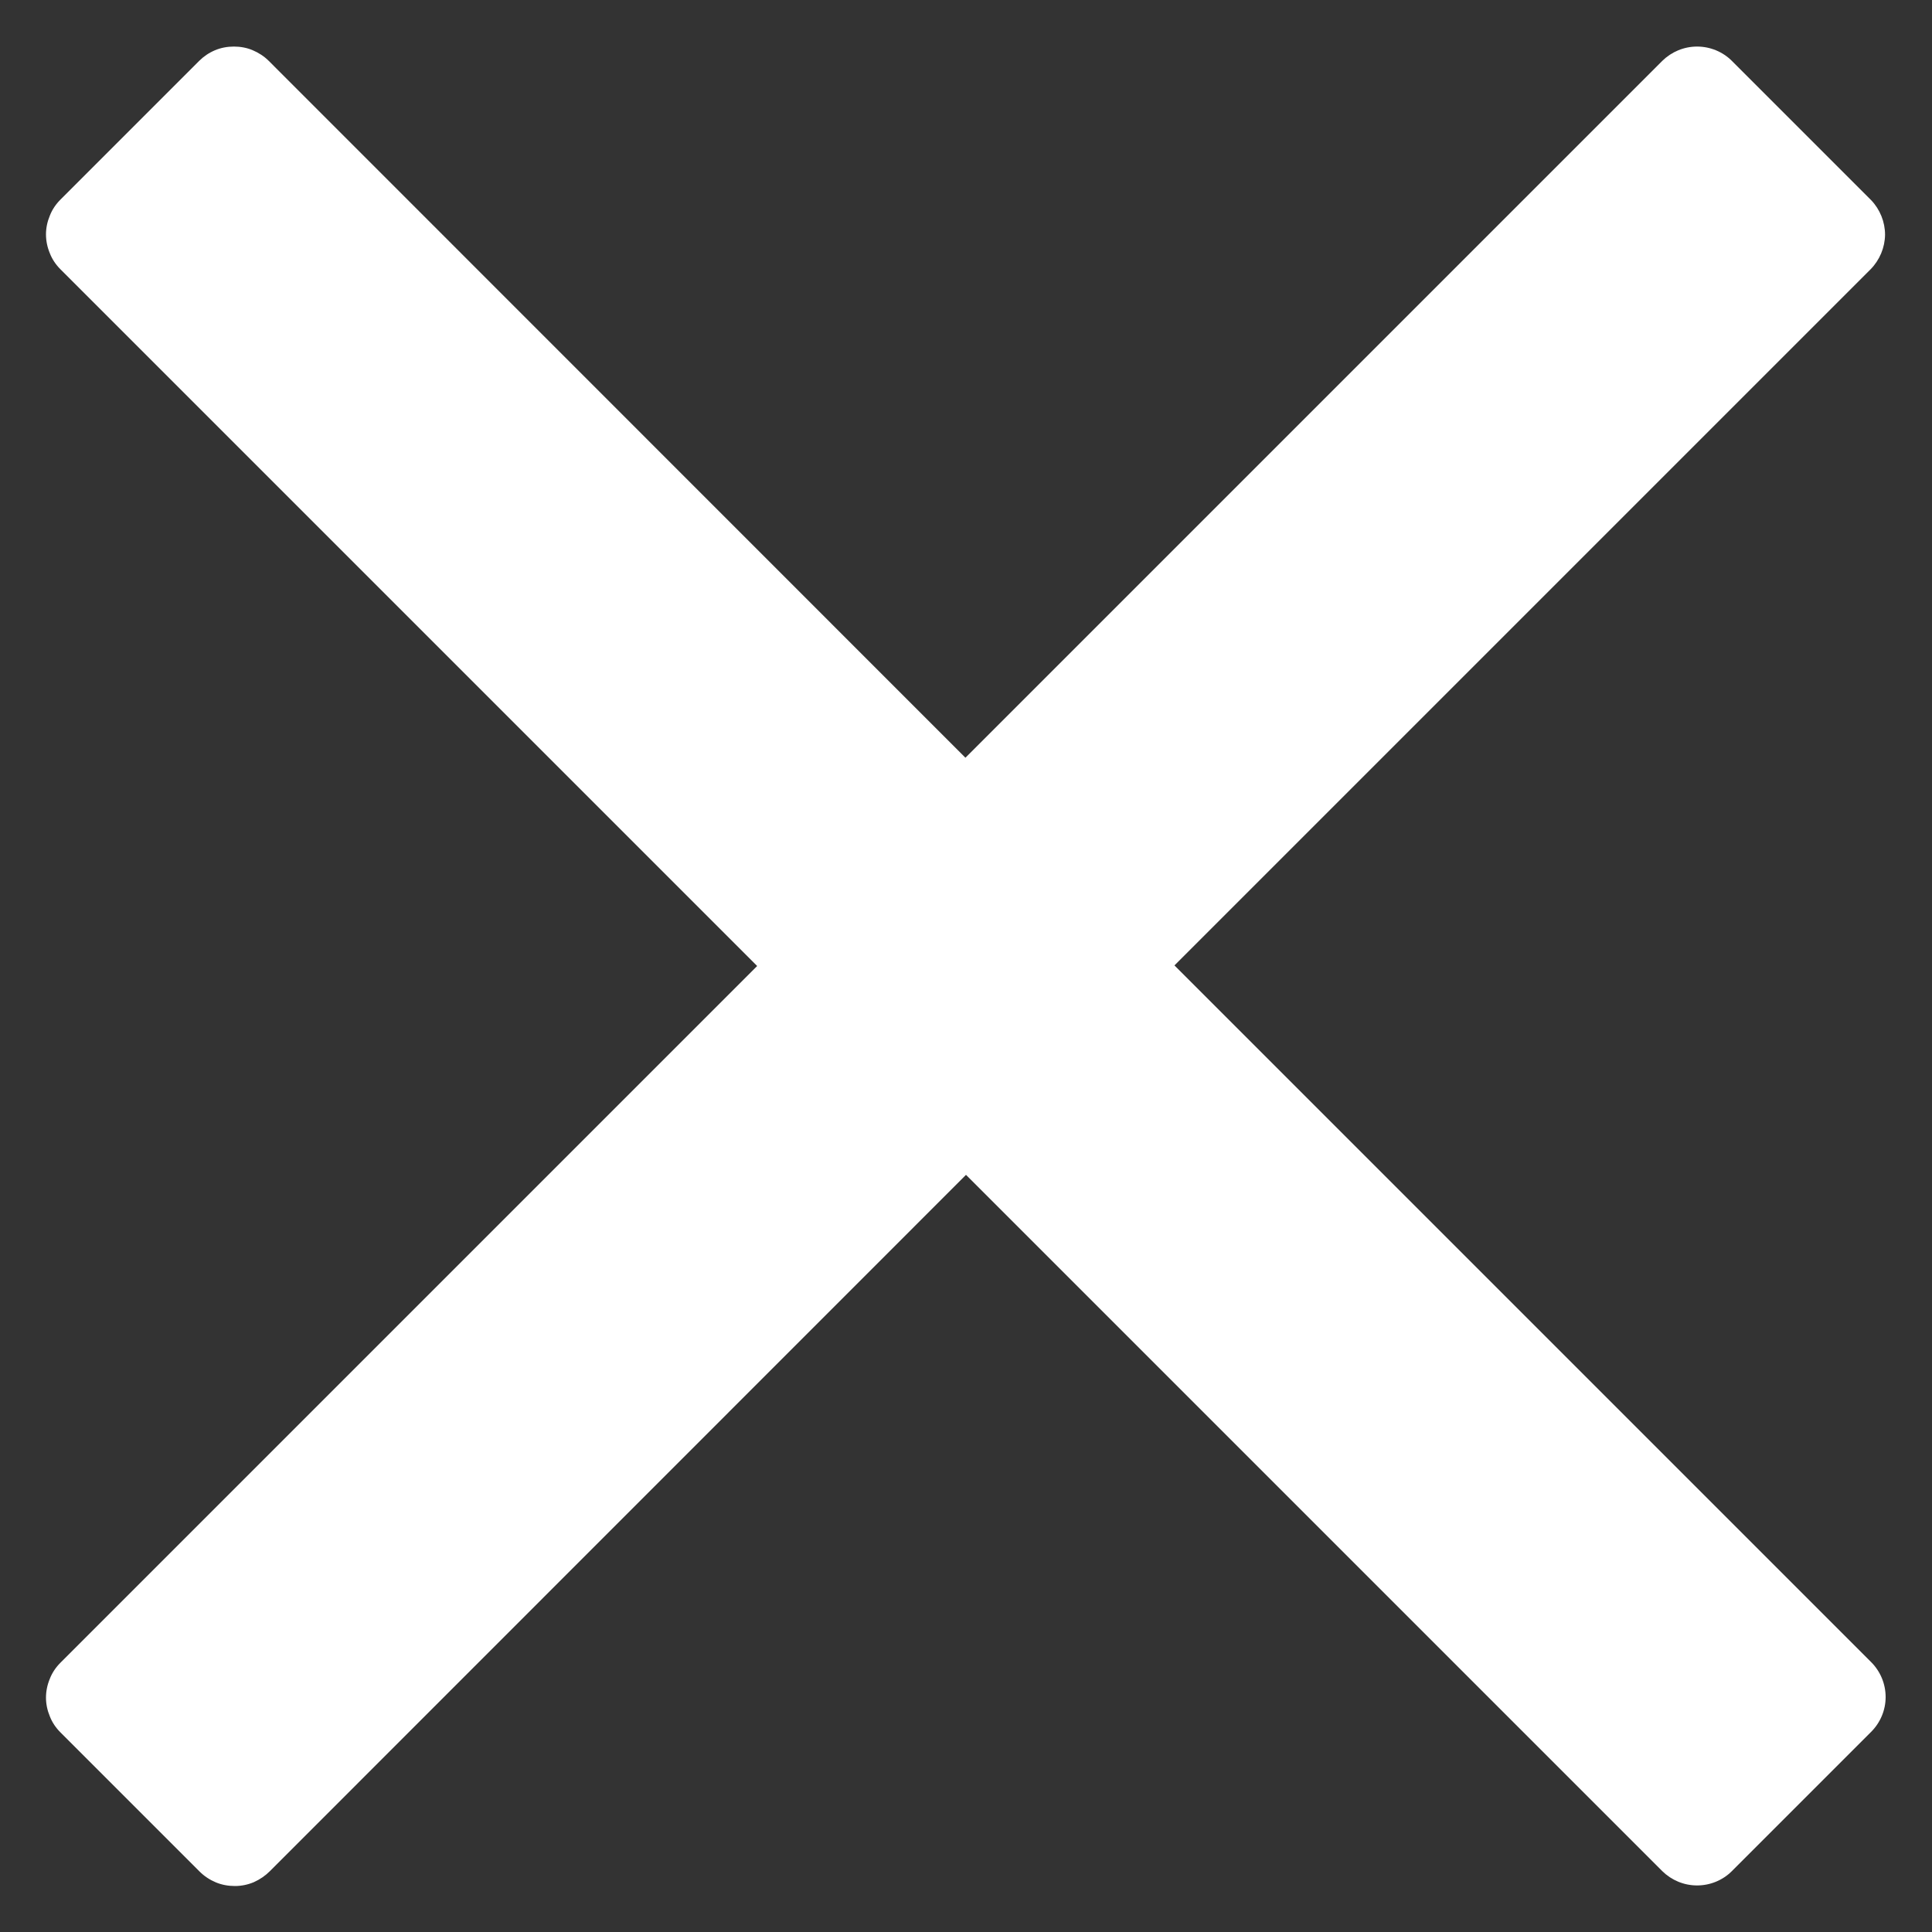 <svg width="10" height="10" viewBox="0 0 10 10" fill="none" xmlns="http://www.w3.org/2000/svg">
<rect x="0" y="0" width="10" height="10" fill="#333333" stroke="none"/>
<path d="M1.397 9.685L5 6.081L8.604 9.685C8.652 9.732 8.716 9.759 8.784 9.759C8.852 9.759 8.917 9.732 8.964 9.685L9.685 8.964C9.733 8.916 9.76 8.851 9.76 8.784C9.76 8.716 9.733 8.651 9.685 8.603L6.079 4.997L9.682 1.394C9.729 1.346 9.756 1.282 9.757 1.215C9.757 1.149 9.731 1.084 9.685 1.036L8.964 0.315C8.917 0.268 8.852 0.241 8.784 0.241C8.716 0.241 8.652 0.268 8.604 0.315L4.997 3.922L1.391 0.315C1.368 0.292 1.339 0.273 1.308 0.26C1.278 0.247 1.244 0.241 1.211 0.241C1.177 0.241 1.144 0.247 1.113 0.26C1.082 0.273 1.054 0.292 1.031 0.315L0.313 1.033C0.289 1.057 0.27 1.085 0.258 1.116C0.245 1.147 0.238 1.18 0.238 1.213C0.238 1.247 0.245 1.28 0.258 1.311C0.27 1.342 0.289 1.37 0.313 1.394L3.919 5L0.313 8.606C0.289 8.63 0.27 8.658 0.258 8.689C0.245 8.72 0.238 8.753 0.238 8.787C0.238 8.82 0.245 8.853 0.258 8.884C0.27 8.915 0.289 8.943 0.313 8.967L1.033 9.687C1.057 9.711 1.086 9.73 1.117 9.743C1.148 9.756 1.182 9.762 1.216 9.762C1.25 9.762 1.283 9.755 1.314 9.742C1.345 9.728 1.373 9.709 1.397 9.685V9.685Z" fill="white"/>
</svg>
